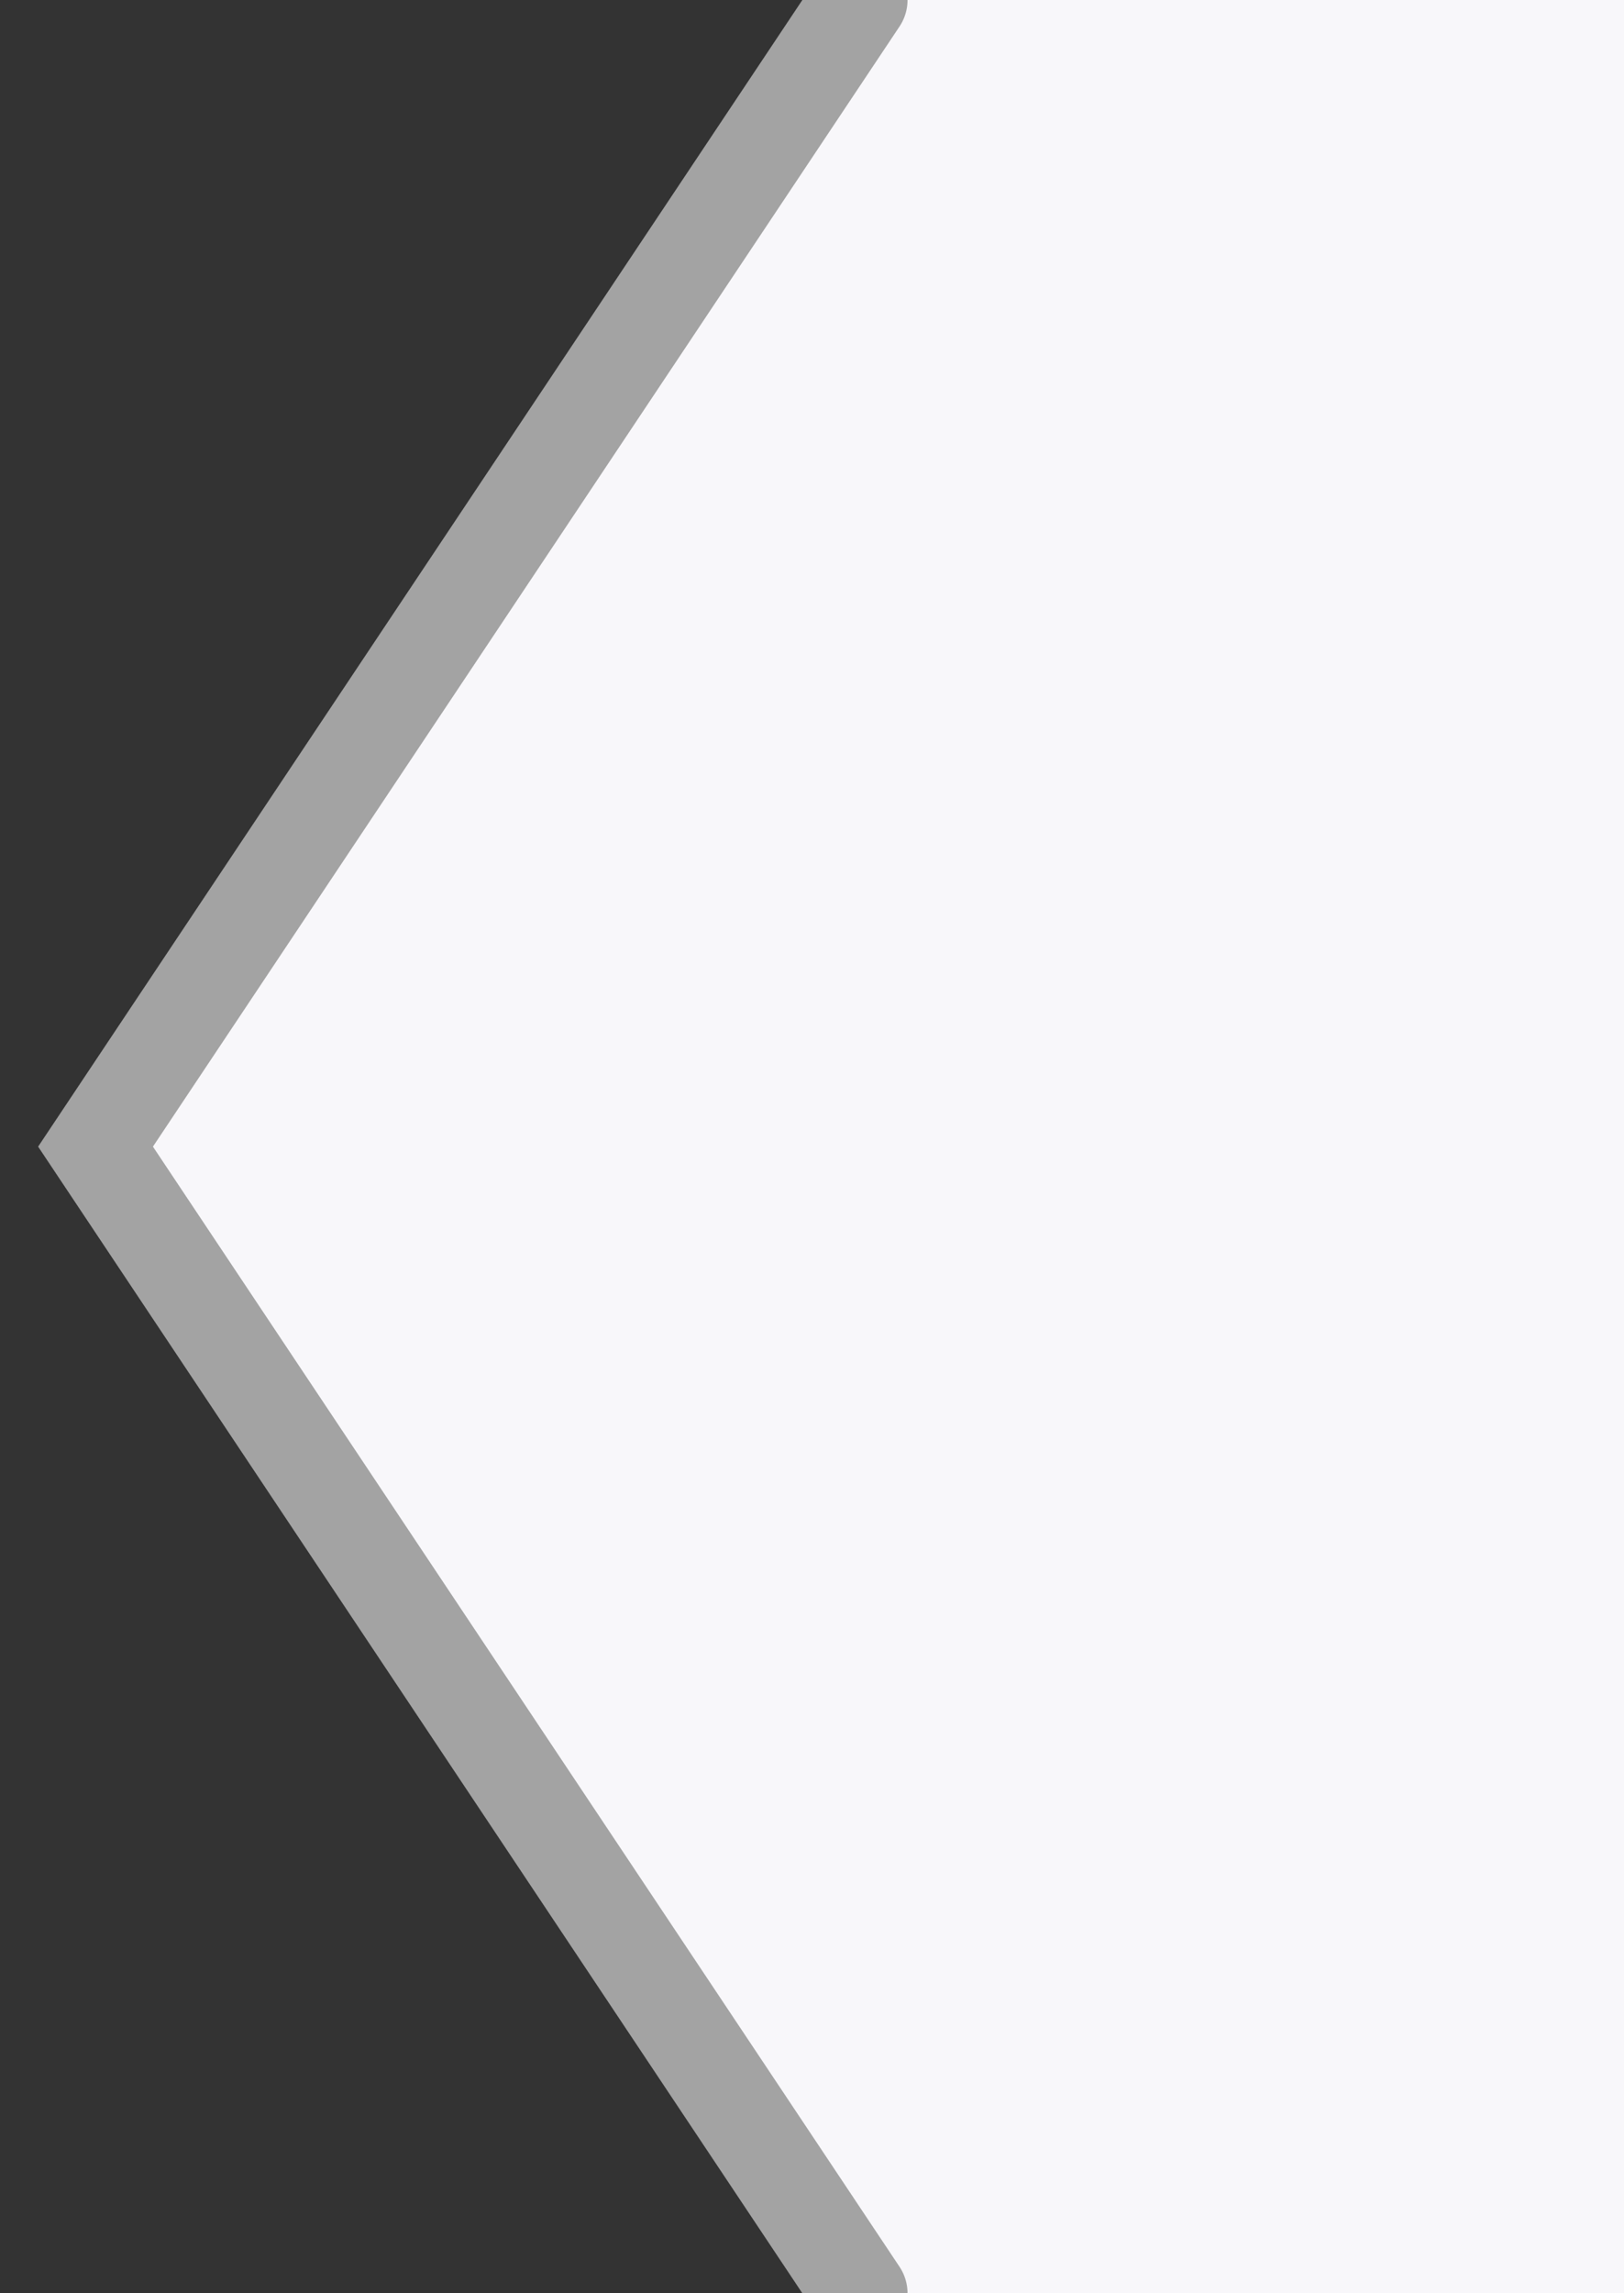 <svg width="17" height="24" viewBox="0 0 17 24" fill="none" xmlns="http://www.w3.org/2000/svg">
<rect x="0" y="0" width="17" height="24" fill="#333333" stroke="none"/>
<g clip-path="url(#clip0_2596_24919)">
<path d="M1 12L9 3.49691e-07L17 0L17 24L9 24L1 12Z" fill="#F8F7FA"/>
<path d="M9 0L1 12L9 24" stroke="#A3A3A3" stroke-linecap="round"/>
</g>
<defs>
<clipPath id="clip0_2596_24919">
<rect width="17" height="24" fill="white" transform="matrix(-1 0 0 1 17 0)"/>
</clipPath>
</defs>
</svg>
